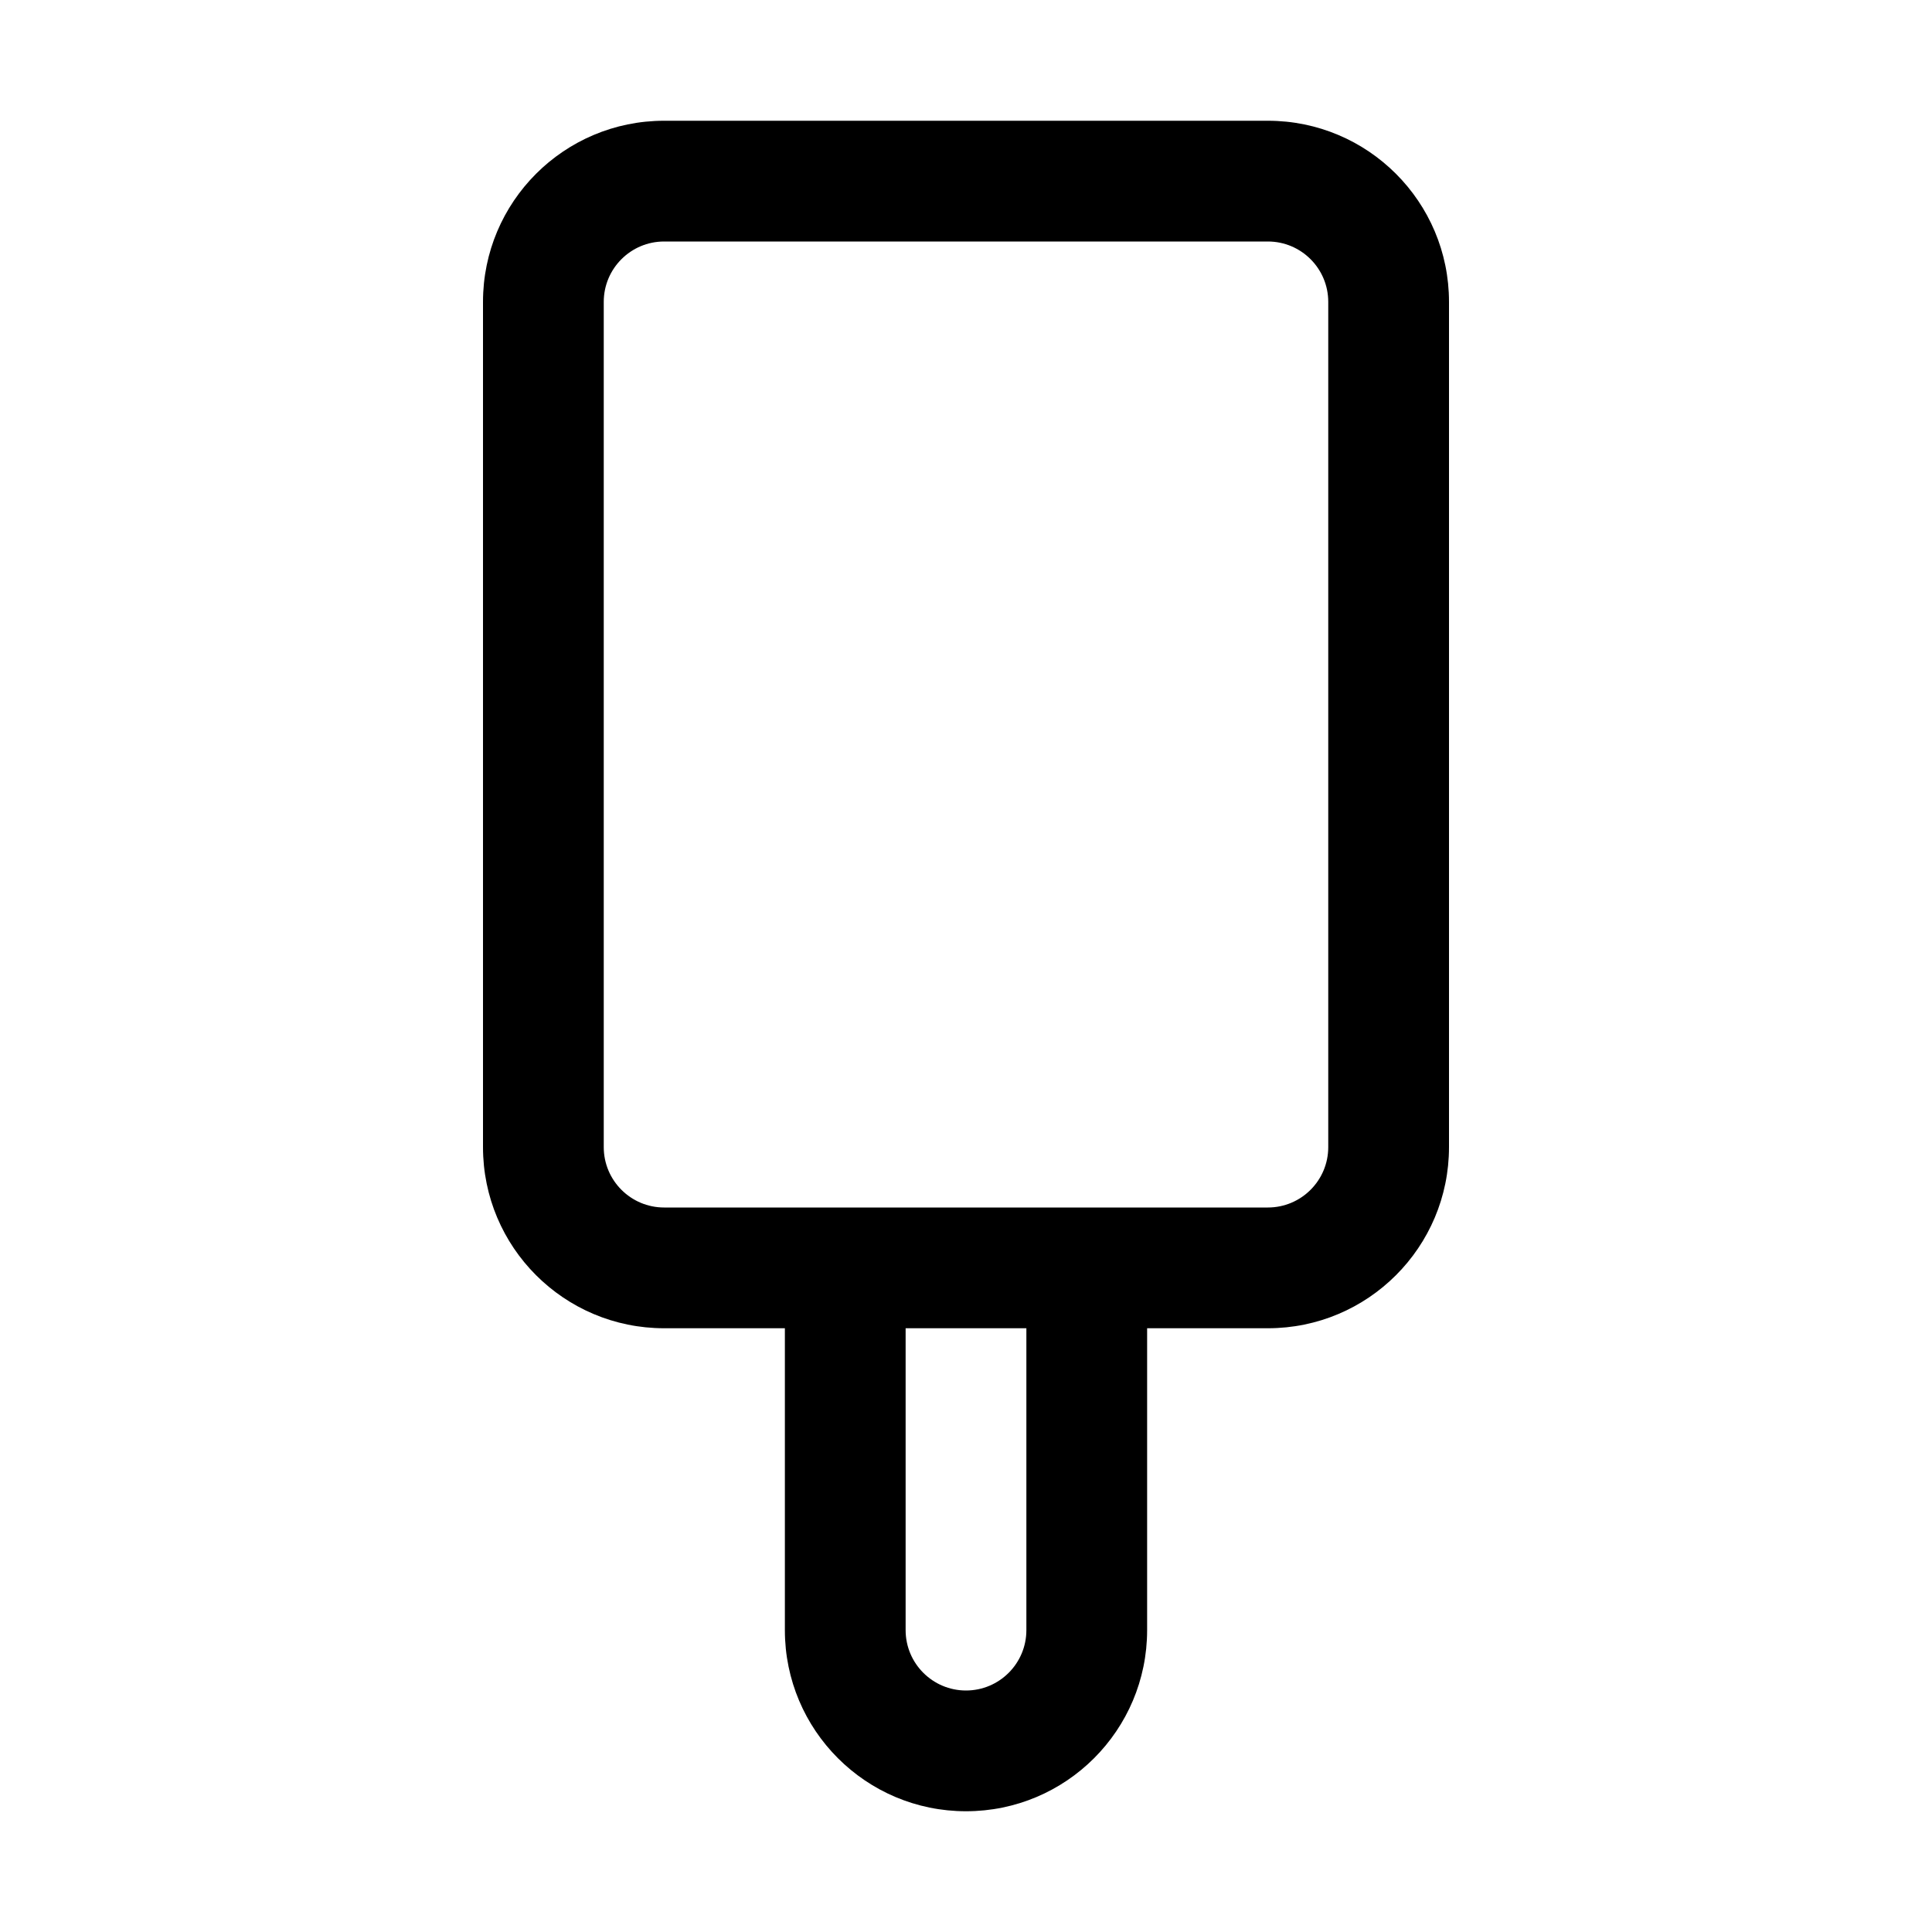 <svg xmlns="http://www.w3.org/2000/svg" width="32px" height="32px" viewBox="0 0 32 32" version="1.1">
    <title>linear-ele-food-ice-cream-square</title>
    <g id="linear-ele-food-ice-cream-square" stroke-width="1" fill-rule="evenodd">
        <path d="M21,2 C22.657,2 24,3.343 24,5 L24,19 C24,20.657 22.657,22 21,22 L19,22 L19,27 C19,28.657 17.657,30 16,30 C14.343,30 13,28.657 13,27 L13,22 L11,22 C9.343,22 8,20.657 8,19 L8,5 C8,3.343 9.343,2 11,2 L21,2 Z M17,22 L15,22 L15,27 C15,27.552 15.448,28 16,28 C16.552,28 17,27.552 17,27 L17,22 Z M21,4 L11,4 C10.448,4 10,4.448 10,5 L10,19 C10,19.552 10.448,20 11,20 L21,20 C21.552,20 22,19.552 22,19 L22,5 C22,4.448 21.552,4 21,4 Z" id="&#24418;&#29366;" fill-rule="nonzero" />
    </g>
</svg>
